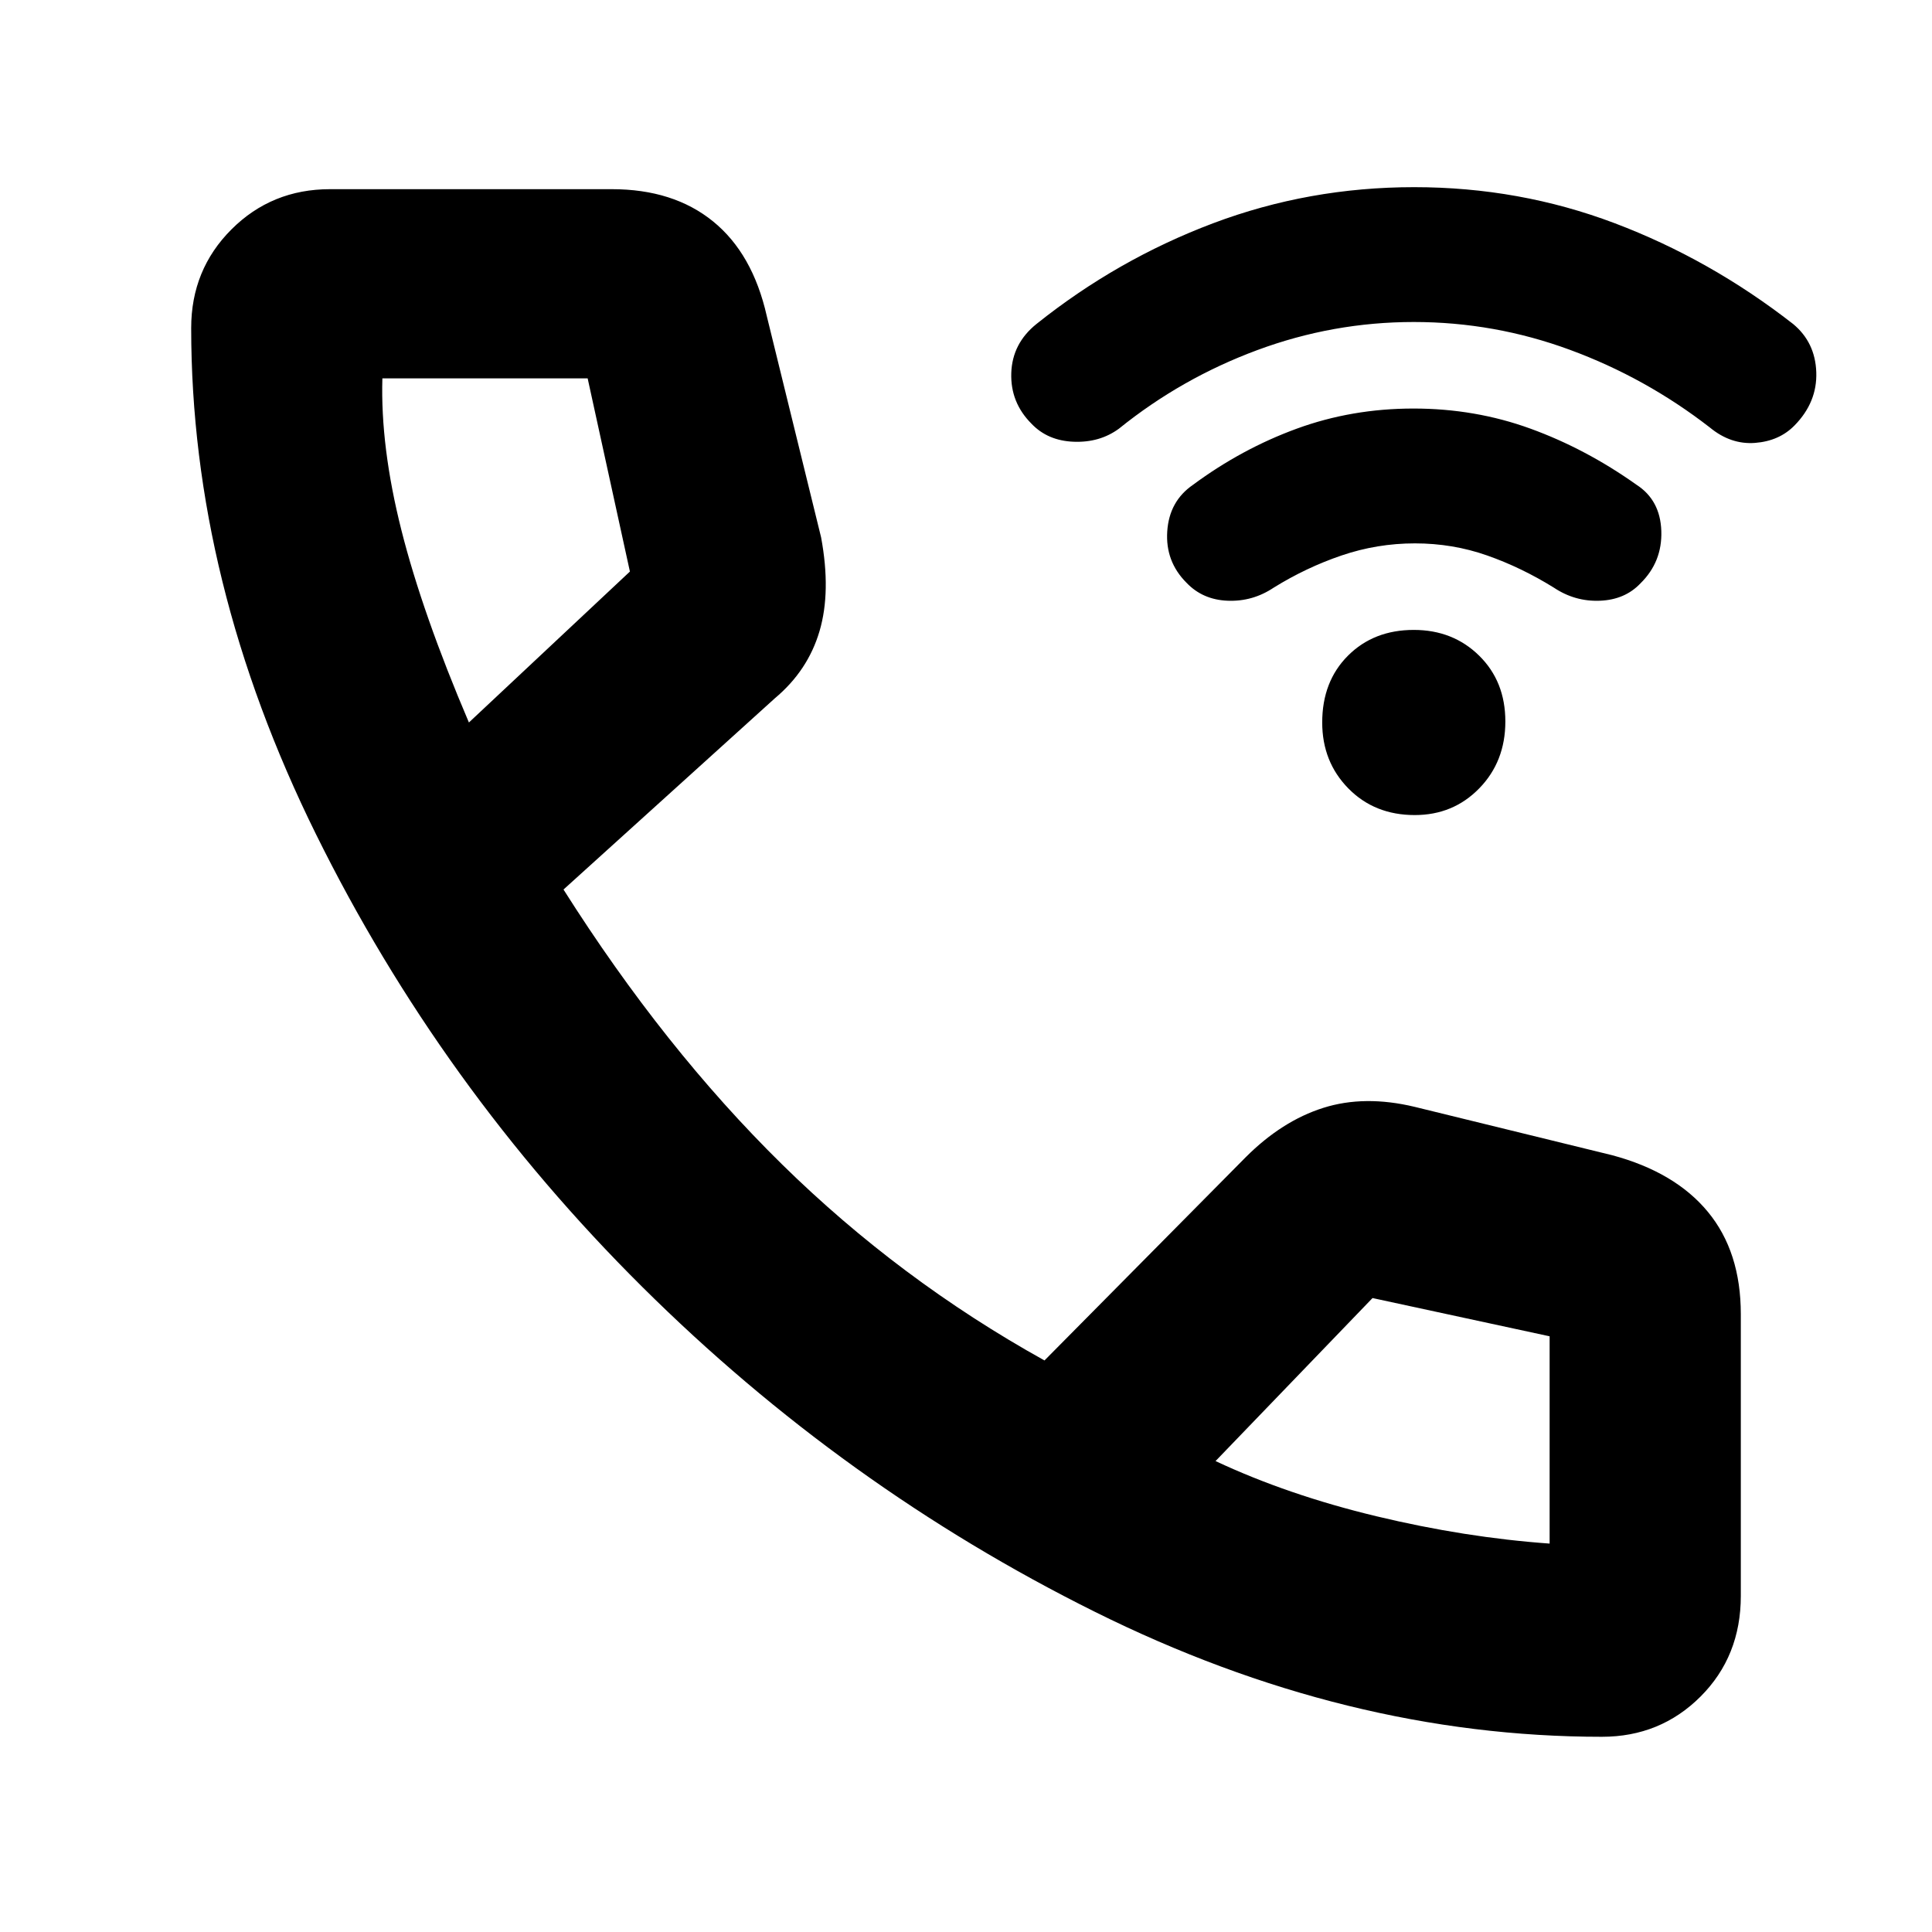 <svg xmlns="http://www.w3.org/2000/svg" width="48" height="48" viewBox="0 -960 960 960"><path d="M702.982-555Q683-555 670-568.225T657-601q0-20.4 12.8-33.2 12.8-12.8 32.7-12.8 19.475 0 32.487 12.8Q748-621.4 748-601.5q0 19.9-12.943 33.2-12.942 13.3-32.075 13.3ZM589.556-670.444Q579-681 580-696q1-15 12.811-23.111Q617-737 644.355-747q27.355-10 58-10t58.145 10q27.5 10 52.689 27.889 11.811 7.64 12.311 22.987.5 15.346-10.389 26.013Q807.421-662 795-661.5t-22.895-6.5Q756-678 738.926-684t-35.855-6q-18.781 0-36.426 6-17.645 6-33.75 16-10.474 7-22.895 6.5t-20.444-8.944Zm-77-79Q502-760 502.5-774.676 503-789.353 515-799q40.181-32.123 87.786-50.062Q650.39-867 702.695-867q52.305 0 99.706 17.938Q849.803-831.123 891-799q11 9.118 11.5 23.981.5 14.863-10.75 26.366-7.6 7.803-19.675 8.728-12.075.925-22.506-7.691-31.788-24.657-69.376-38.52Q742.605-800 702.5-800t-77.773 13.966Q587.059-772.069 556-747q-9.538 7-22.474 6.5t-20.97-8.944ZM796-97q-127 0-251.871-62.054-124.871-62.055-225-161.5Q219-420 157-545.5 95-671 95-797q0-29 20-49t49-20h140q30.611 0 50.306 16Q374-834 381-803l27 110q5 27-.786 46.625Q401.429-626.75 385-613l-105 95q50 79 108.554 136.529Q447.109-323.942 519-284l100-101q18-18 38.5-24.5t45.5-.5l98 24q31.312 8.375 47.656 28.188Q865-338 865-307v140q0 30-20 50t-49 20ZM233-601l80-75-21-96H190q-1 34 9.457 75.441T233-601Zm537 408v-103l-88-19-78 81q35.983 16.872 79.992 27.436Q728-196 770-193Zm-166-41ZM233-601Z"/></svg>